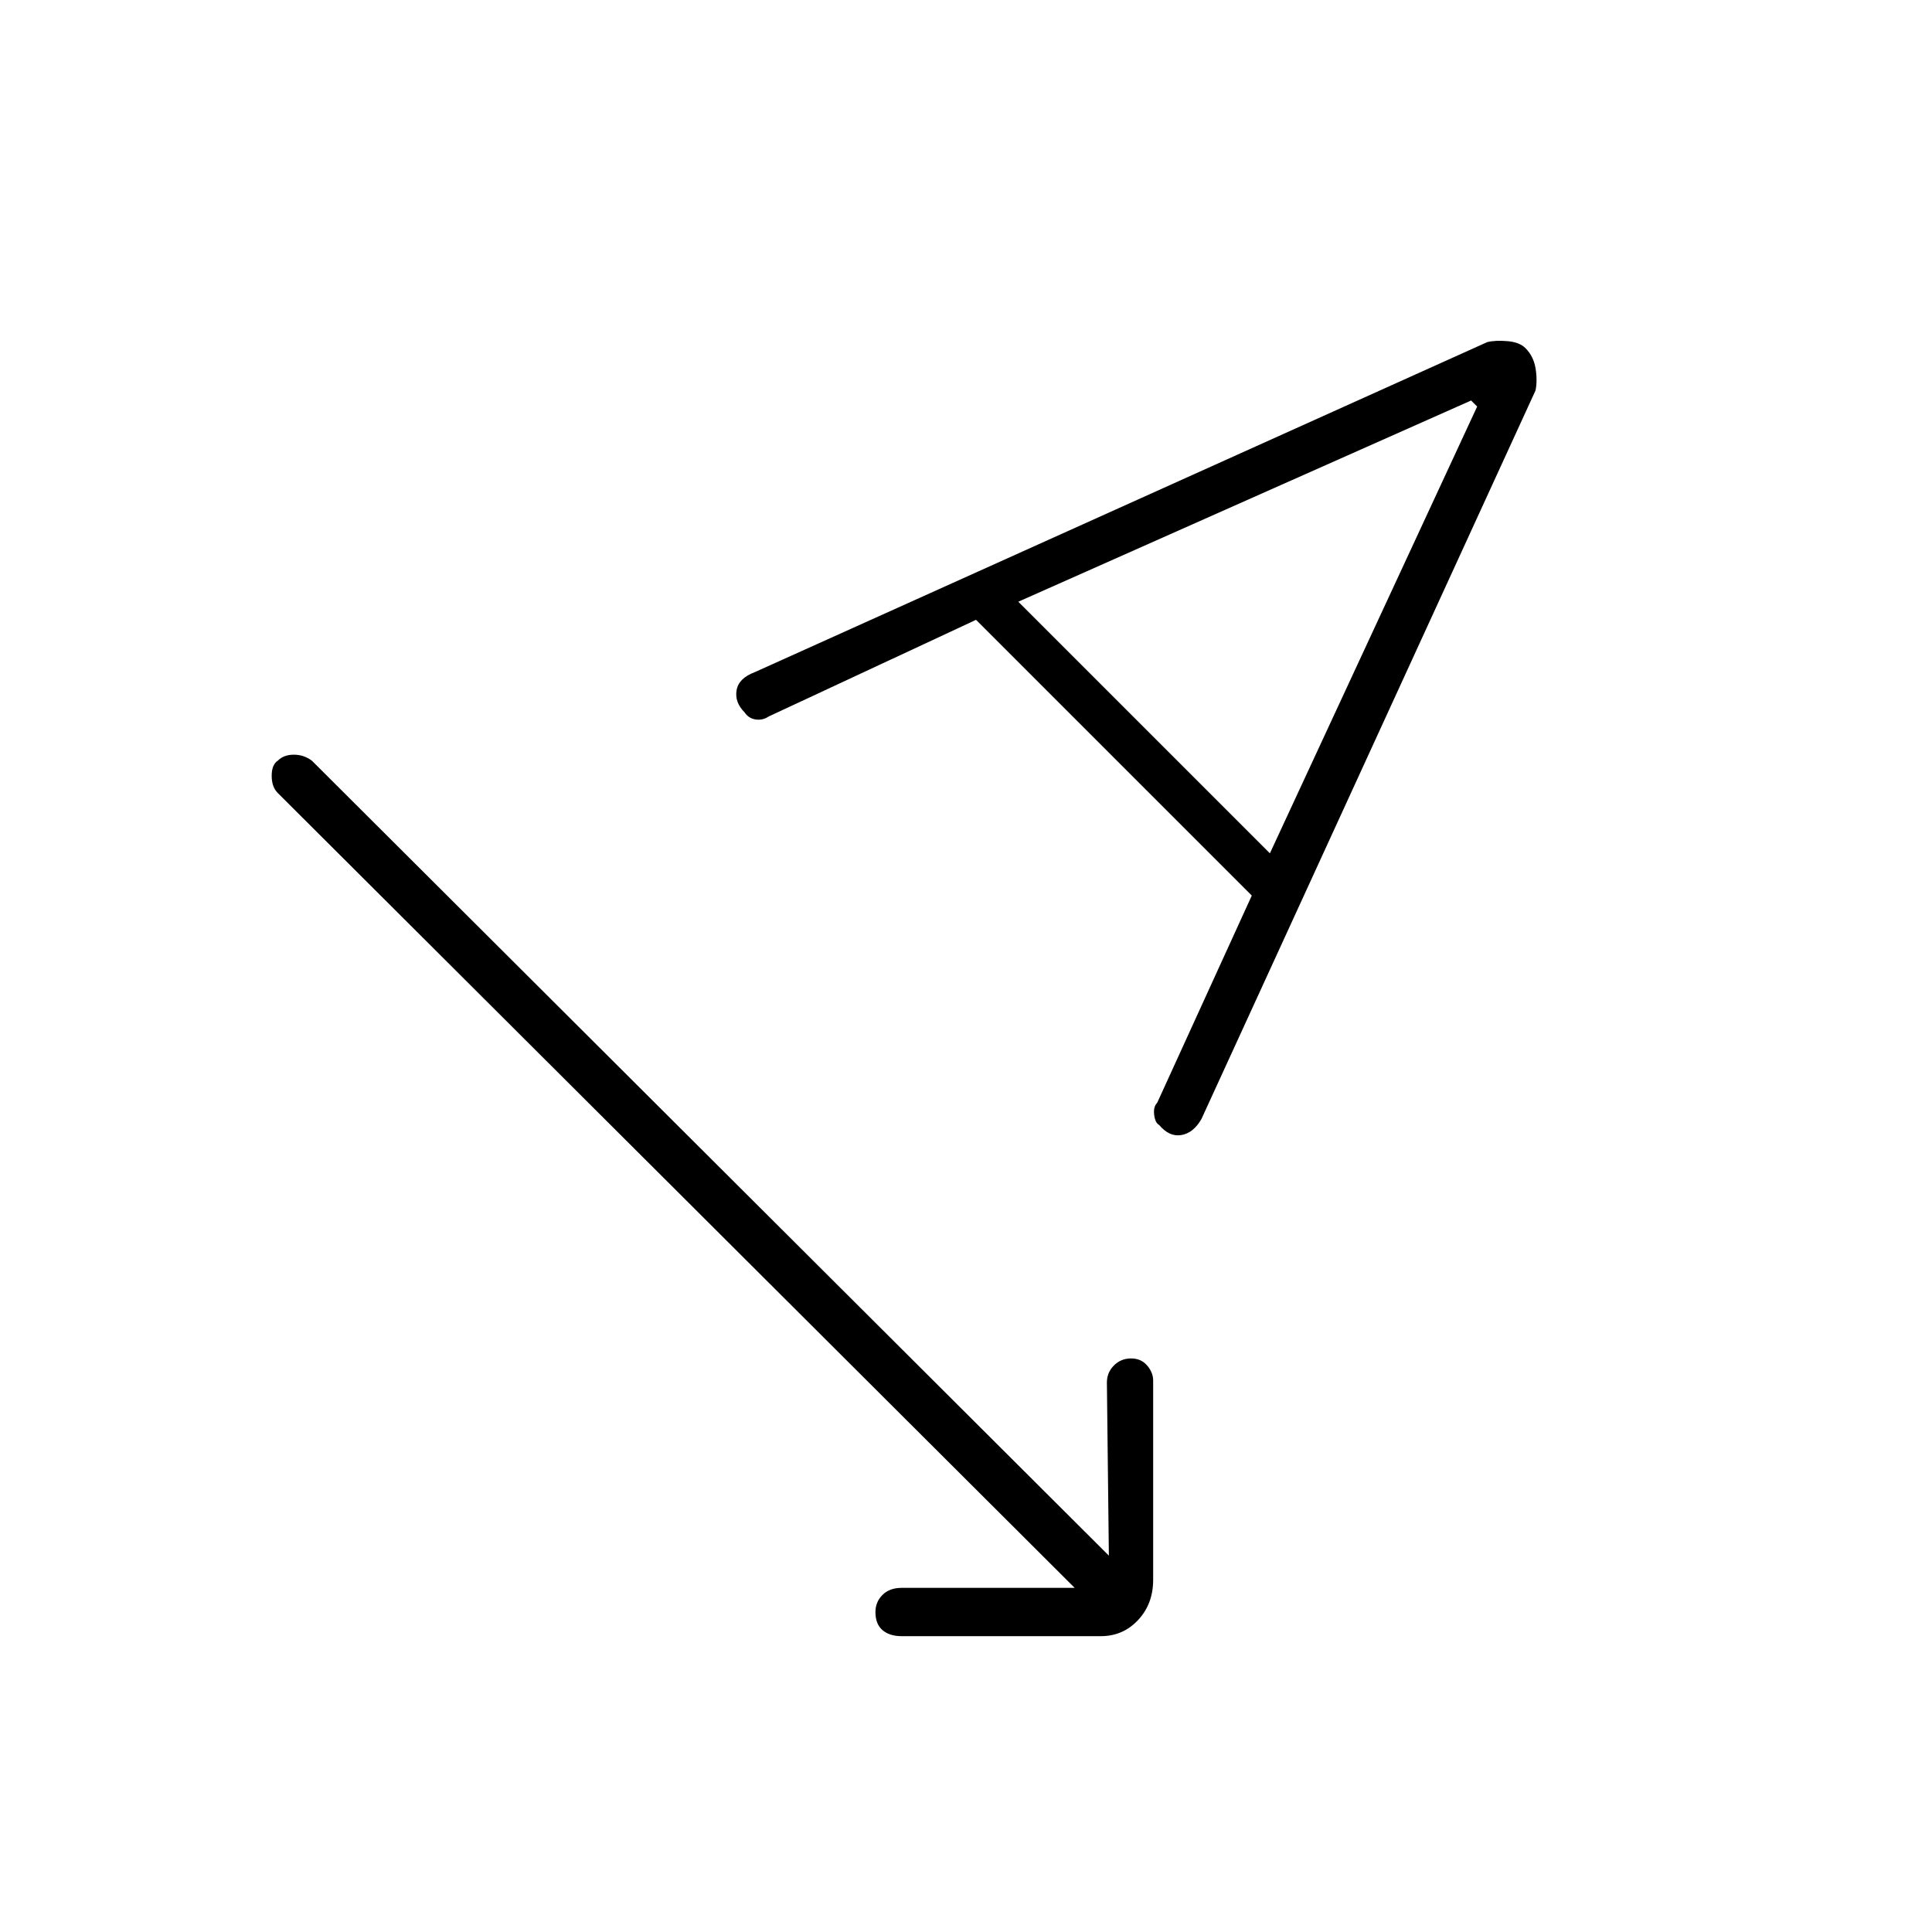 <svg xmlns="http://www.w3.org/2000/svg" height="40" width="40"><path d="M18.667 33.875Q18.417 33.875 18.271 33.75Q18.125 33.625 18.125 33.375Q18.125 33.167 18.271 33.021Q18.417 32.875 18.667 32.875H22.25L5.75 16.417Q5.625 16.292 5.625 16.062Q5.625 15.833 5.75 15.75Q5.875 15.625 6.083 15.625Q6.292 15.625 6.458 15.75L22.958 32.208L22.917 28.625Q22.917 28.417 23.062 28.271Q23.208 28.125 23.417 28.125Q23.625 28.125 23.75 28.271Q23.875 28.417 23.875 28.583V32.708Q23.875 33.208 23.562 33.542Q23.25 33.875 22.792 33.875ZM24 23.292Q23.917 23.25 23.896 23.083Q23.875 22.917 23.958 22.833L25.917 18.542L20.208 12.833L15.917 14.833Q15.792 14.917 15.646 14.896Q15.5 14.875 15.417 14.75Q15.208 14.542 15.25 14.292Q15.292 14.042 15.625 13.917L30.792 7.083Q30.958 7.042 31.208 7.063Q31.458 7.083 31.583 7.208Q31.75 7.375 31.792 7.625Q31.833 7.875 31.792 8.083L24.875 23.167Q24.708 23.458 24.458 23.5Q24.208 23.542 24 23.292ZM26.292 17.667 30.583 8.417 30.458 8.292 21.083 12.458Z"/></svg>
